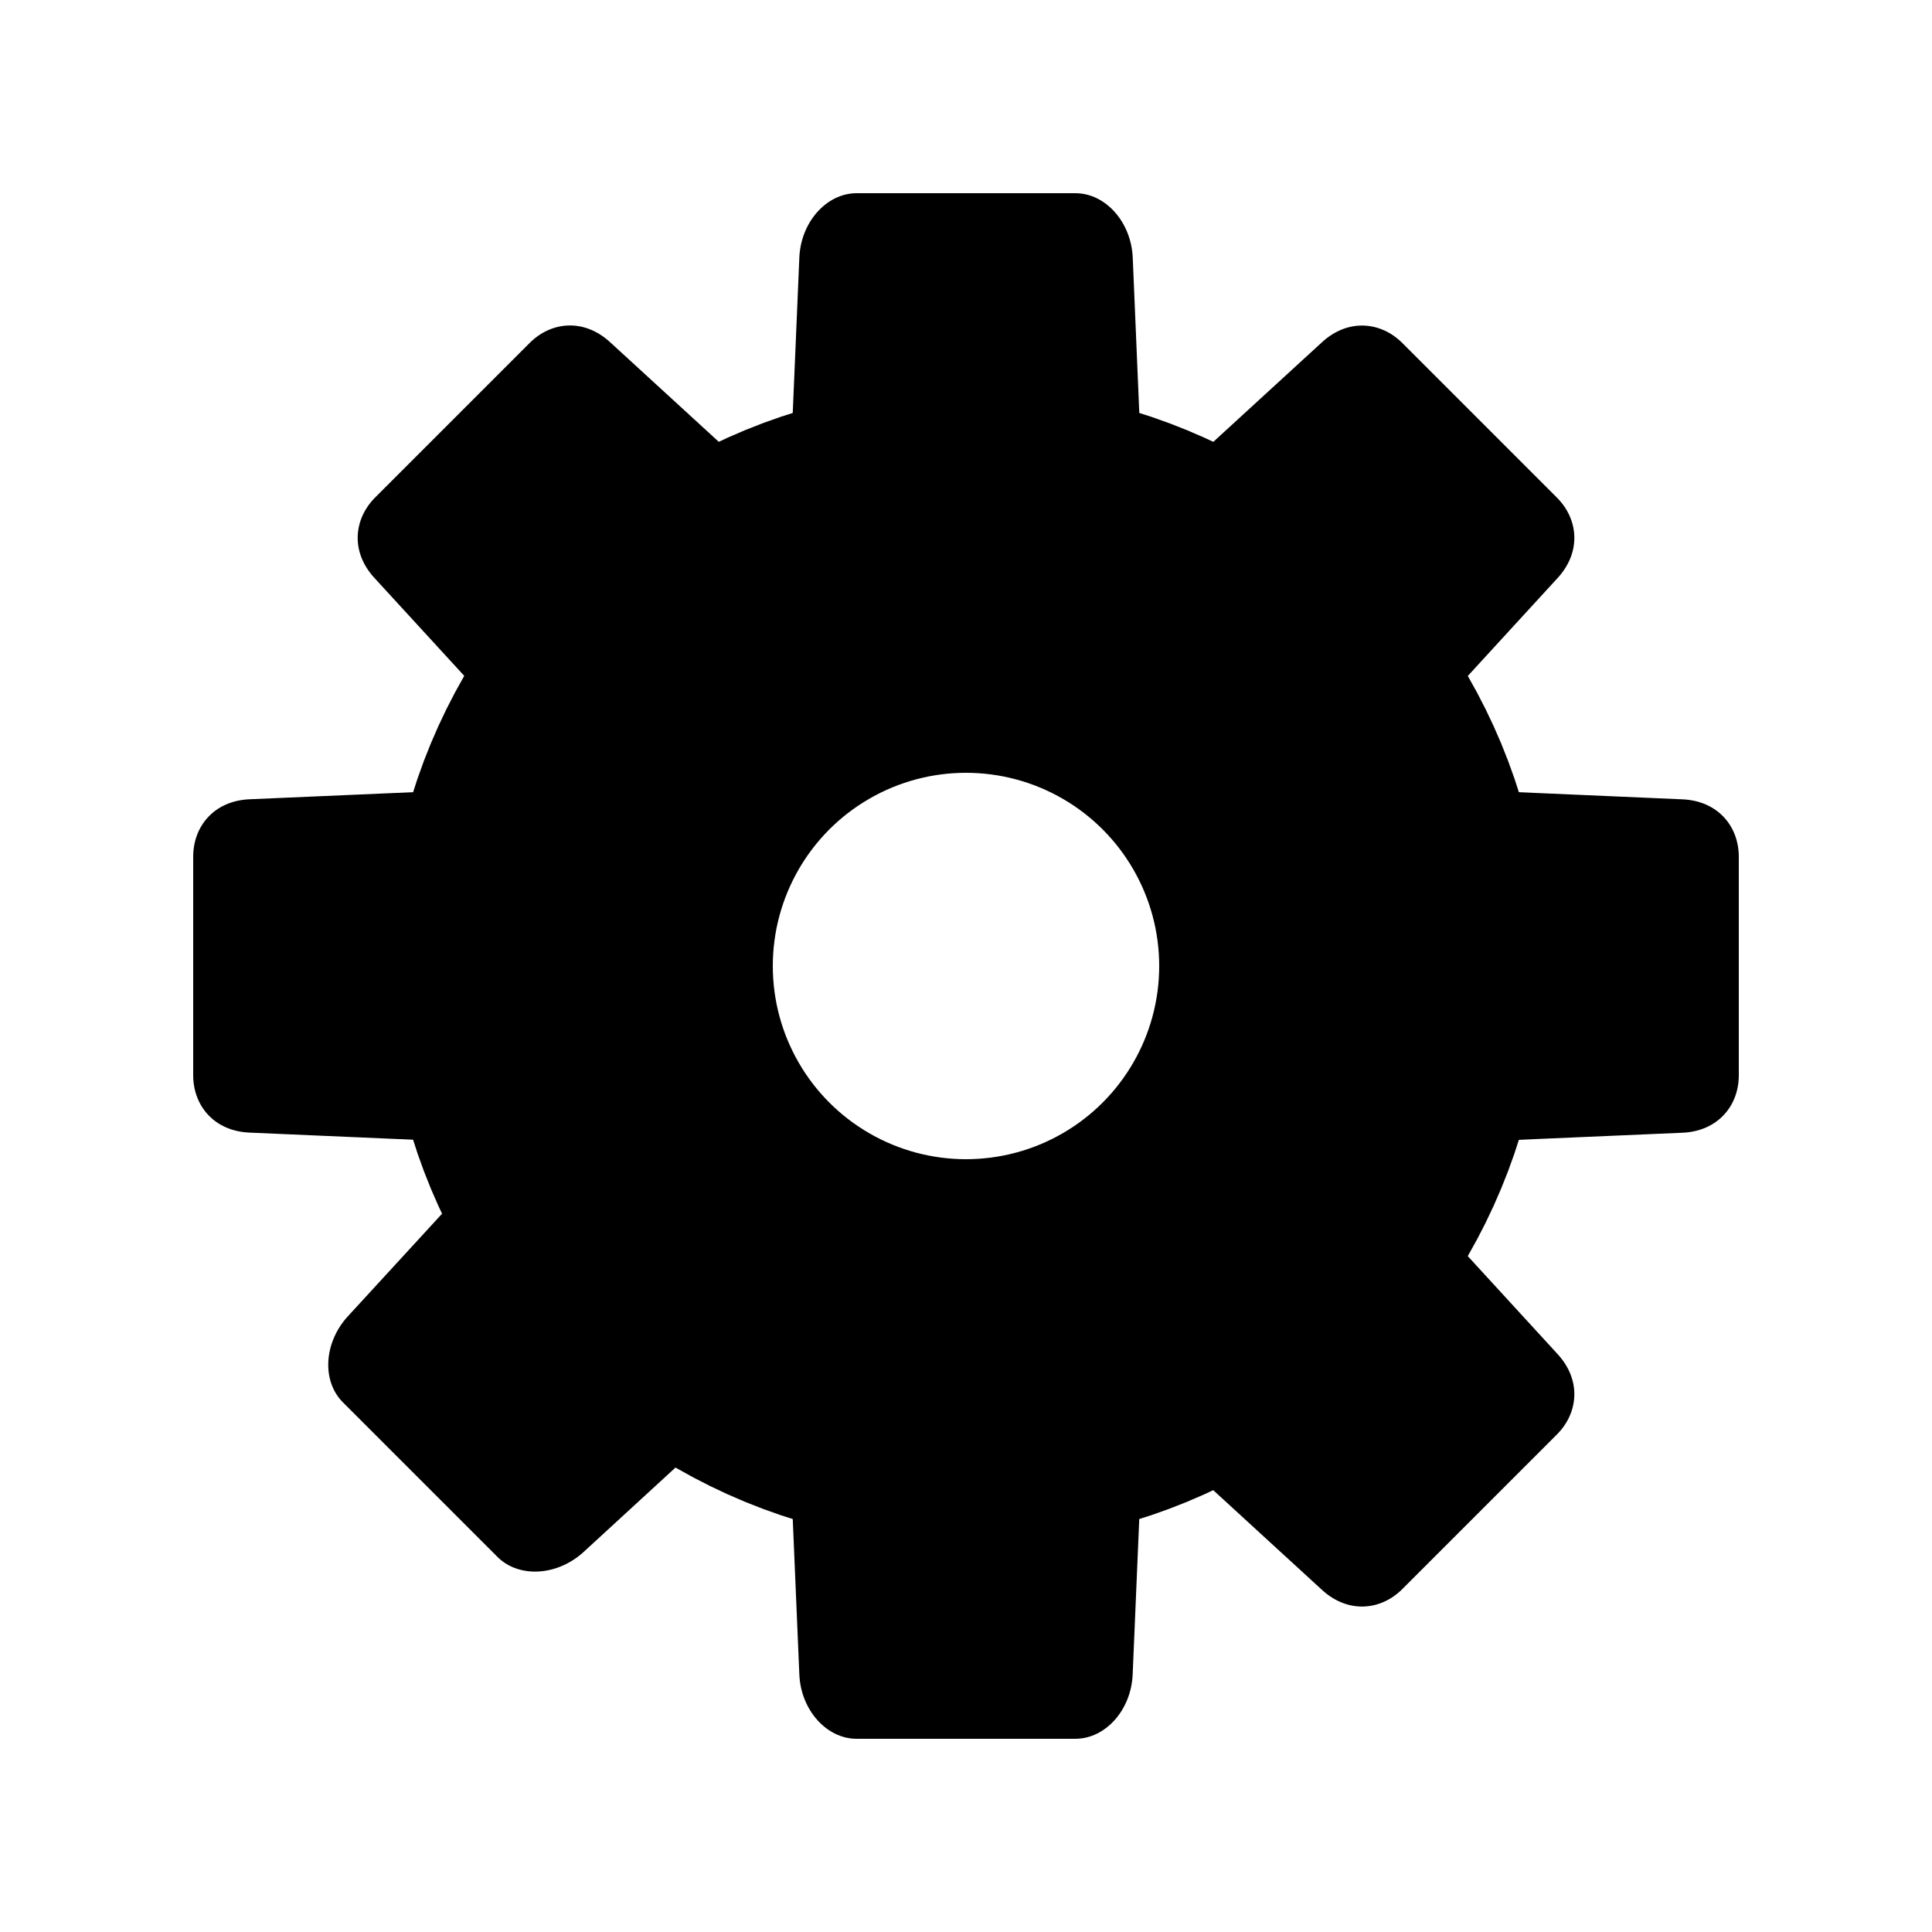 <?xml version="1.0" encoding="utf-8"?>
<!-- Generator: Adobe Illustrator 15.0.2, SVG Export Plug-In  -->
<!DOCTYPE svg PUBLIC "-//W3C//DTD SVG 1.1//EN" "http://www.w3.org/Graphics/SVG/1.1/DTD/svg11.dtd">
<svg version="1.1"
	 xmlns="http://www.w3.org/2000/svg" xmlns:xlink="http://www.w3.org/1999/xlink" xmlns:a="http://ns.adobe.com/AdobeSVGViewerExtensions/3.0/"
	 x="0px" y="0px" width="30px" height="30px" viewBox="-3 -3 30 30" enable-background="new -3 -3 30 30" xml:space="preserve">
<defs>
</defs>
<circle fill="none" stroke="#000000" stroke-width="6" stroke-miterlimit="10" cx="12" cy="12" r="6"/>
<path d="M14.8,6c0.023,0.552-0.381,1-0.904,1h-3.791C9.581,7,9.176,6.552,9.2,6l0.212-5c0.023-0.552,0.422-1,0.891-1h3.395
	c0.469,0,0.867,0.448,0.891,1L14.8,6z"/>
<path d="M9.2,18c-0.023-0.553,0.381-1,0.905-1h3.791c0.523,0,0.929,0.447,0.904,1l-0.212,5c-0.023,0.553-0.422,1-0.891,1h-3.394
	c-0.469,0-0.868-0.447-0.891-1L9.2,18z"/>
<path d="M5.788,13.752c0.375-0.407,0.977-0.438,1.347-0.067l2.68,2.681c0.37,0.37,0.34,0.973-0.067,1.347l-3.686,3.386
	c-0.408,0.374-1.005,0.408-1.337,0.077l-2.4-2.4c-0.332-0.332-0.297-0.93,0.077-1.337L5.788,13.752z"/>
<path d="M18.25,14.8C17.697,14.823,17,14.419,17,13.896v-3.791c0-0.524,0.697-0.929,1.25-0.905l4.875,0.212
	C23.678,9.436,24,9.834,24,10.303v3.395c0,0.469-0.322,0.867-0.875,0.891L18.25,14.8z"/>
<path d="M13.93,18.389c-0.408-0.374-0.615-1.153-0.245-1.523l2.681-2.68c0.37-0.371,1.15-0.164,1.523,0.244l3.298,3.597
	c0.374,0.407,0.32,0.917-0.012,1.248l-2.4,2.4c-0.331,0.332-0.841,0.386-1.248,0.012L13.93,18.389z"/>
<path d="M17.889,9.571c-0.374,0.407-1.153,0.615-1.523,0.245l-2.68-2.681c-0.371-0.37-0.164-1.15,0.244-1.523l3.597-3.297
	c0.407-0.375,0.917-0.32,1.248,0.011l2.4,2.4c0.332,0.332,0.386,0.841,0.012,1.249L17.889,9.571z"/>
<path d="M5.75,9.2C6.303,9.177,7,9.581,7,10.104v3.79c0,0.524-0.697,0.93-1.25,0.905l-4.875-0.212C0.322,14.564,0,14.166,0,13.697
	v-3.395c0-0.469,0.322-0.867,0.875-0.891L5.75,9.2z"/>
<path d="M10.071,5.611c0.407,0.374,0.615,1.153,0.245,1.523l-2.68,2.68c-0.371,0.371-1.15,0.165-1.524-0.244L2.814,5.974
	c-0.375-0.407-0.32-0.917,0.011-1.249l2.4-2.4c0.332-0.332,0.841-0.386,1.249-0.011L10.071,5.611z"/>
</svg>

